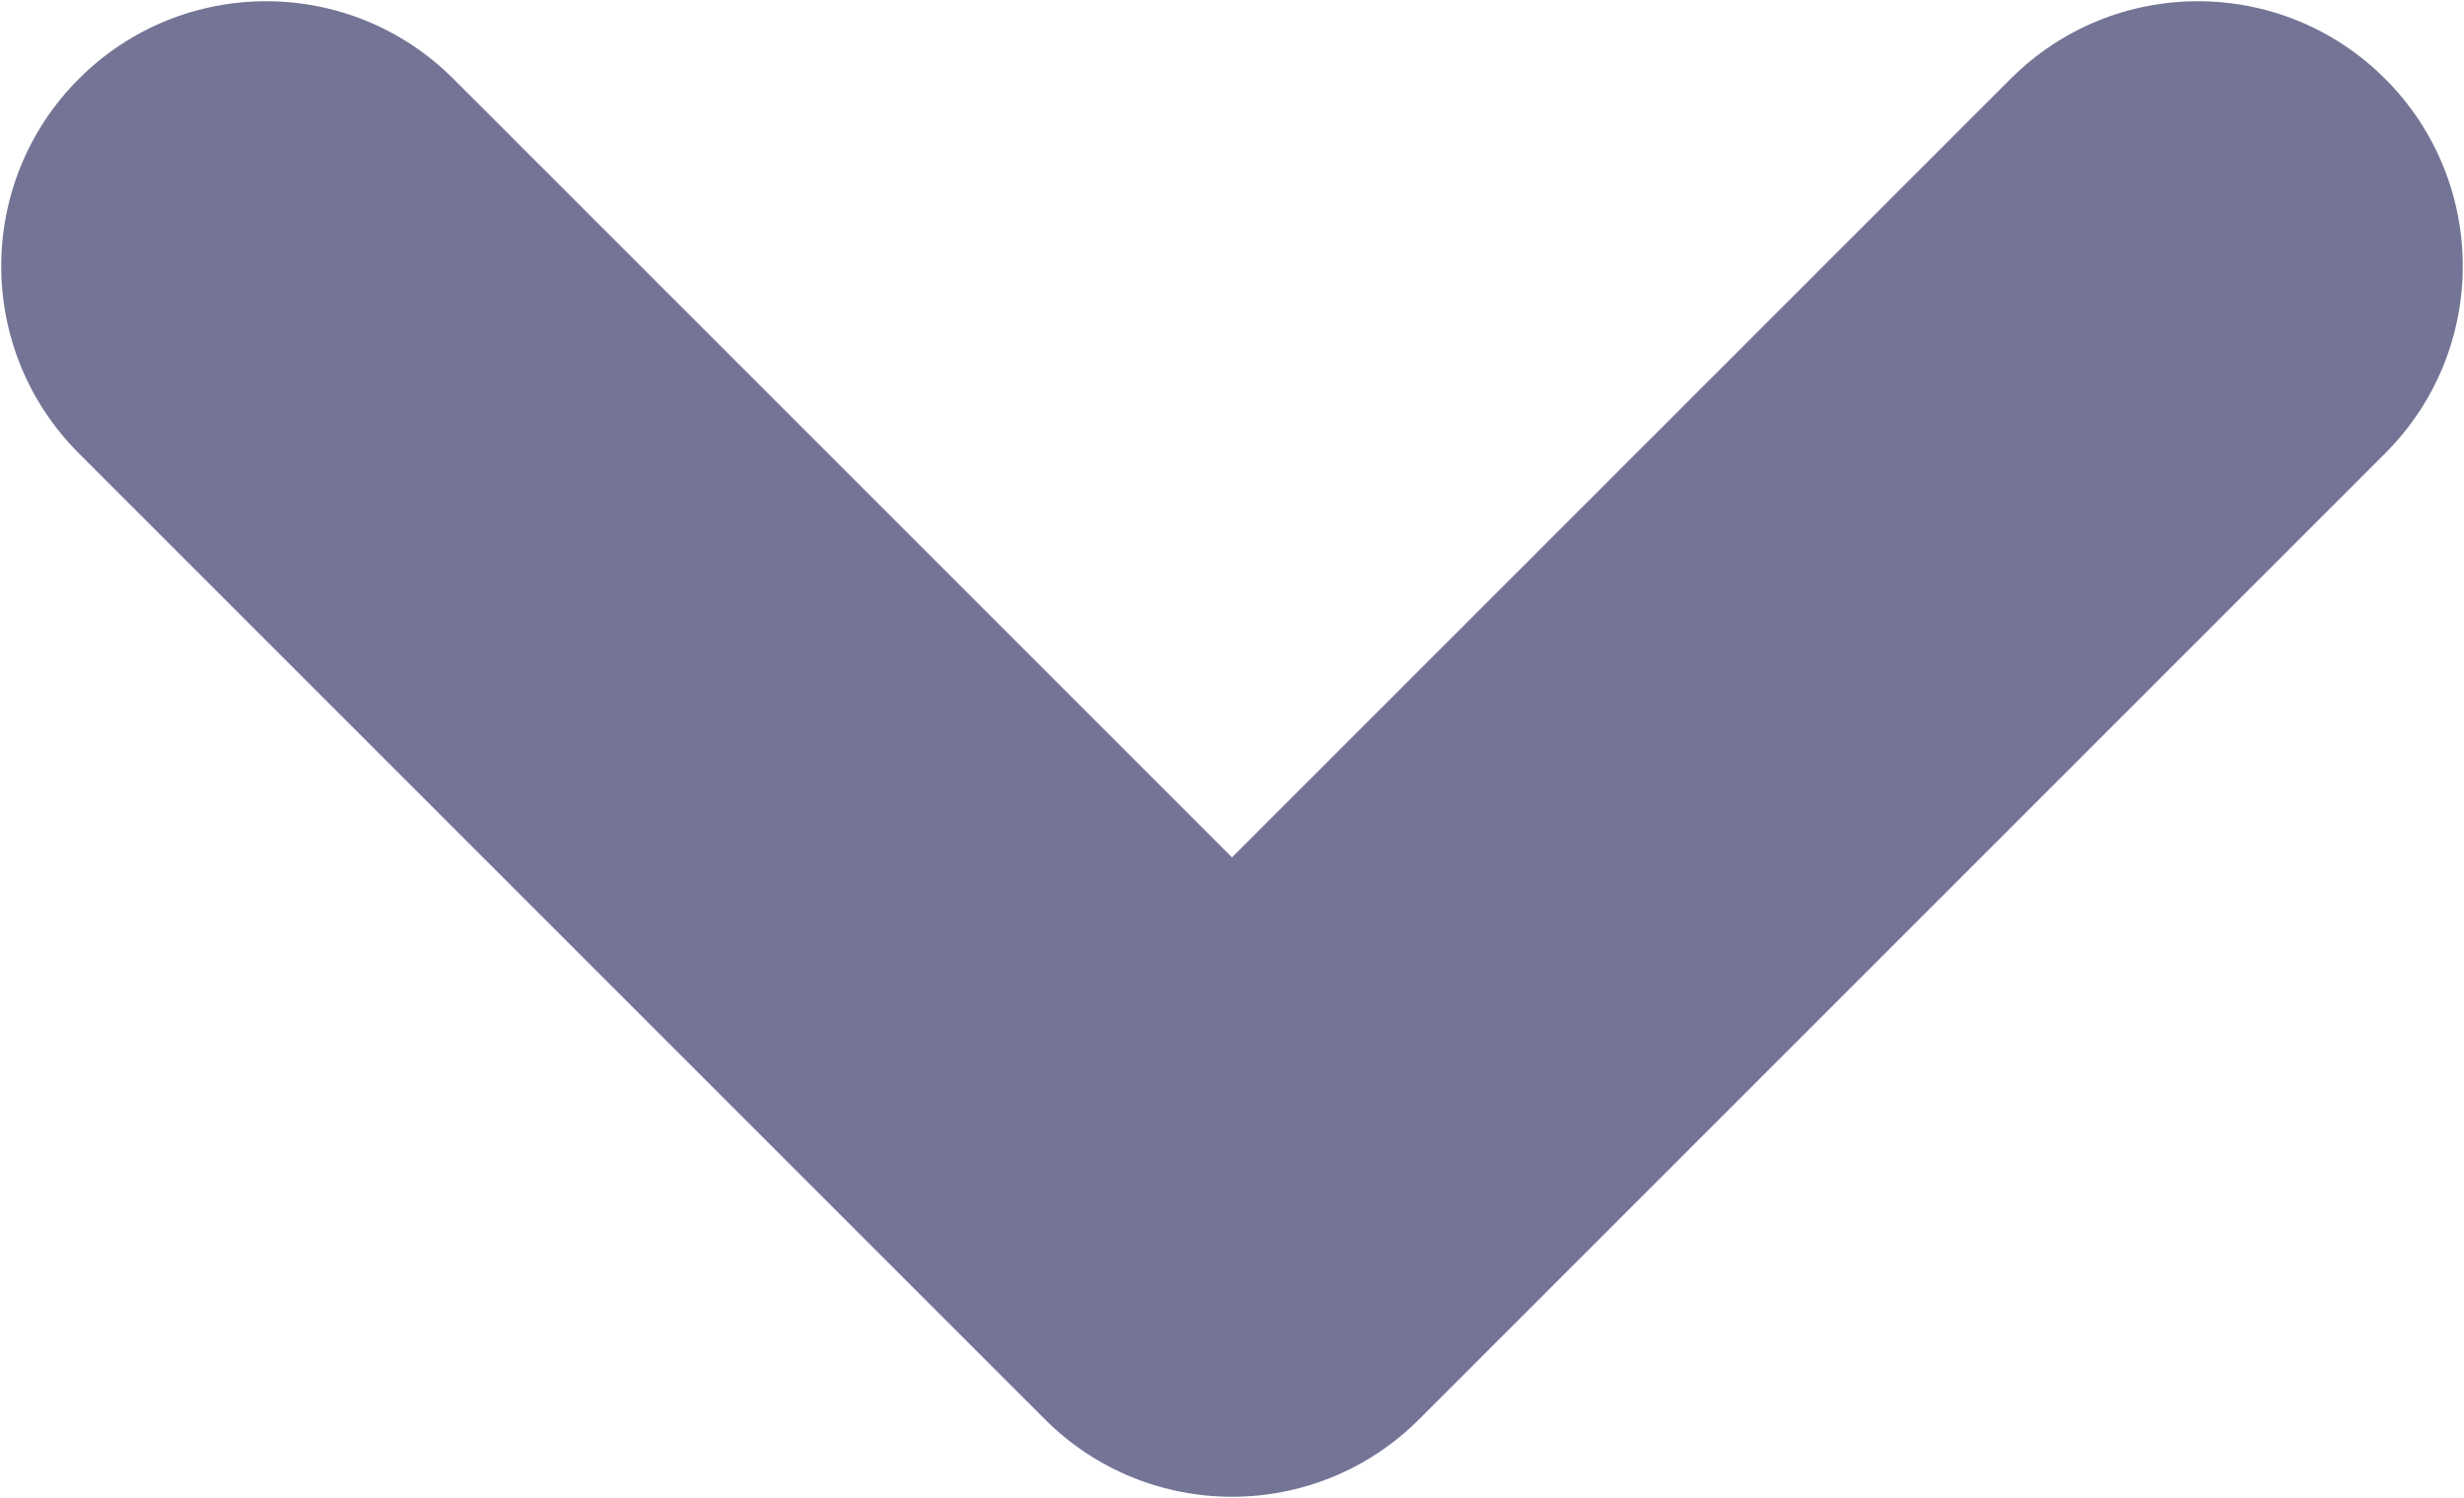 <?xml version="1.0" encoding="utf-8"?>
<!-- Generator: Adobe Illustrator 24.0.1, SVG Export Plug-In . SVG Version: 6.00 Build 0)  -->
<svg version="1.1" id="Layer_2_00000046331279241323016480000010411605768729940916_"
	 xmlns="http://www.w3.org/2000/svg" xmlns:xlink="http://www.w3.org/1999/xlink" x="0px" y="0px" viewBox="0 0 50 30.4"
	 style="enable-background:new 0 0 50 30.4;" xml:space="preserve">
<style type="text/css">
	.st0{fill:#747496;}
</style>
<g id="Icon">
	<g id="_45">
		<path class="st0" d="M28.8,28.8L48.4,9.2c2.1-2.1,2.1-5.5,0-7.6s-5.5-2.1-7.6,0L25,17.4L9.2,1.6c-2.1-2.1-5.5-2.1-7.6,0
			s-2.1,5.5,0,7.6l19.6,19.6C23.3,30.9,26.7,30.9,28.8,28.8L28.8,28.8z"/>
	</g>
</g>
</svg>

